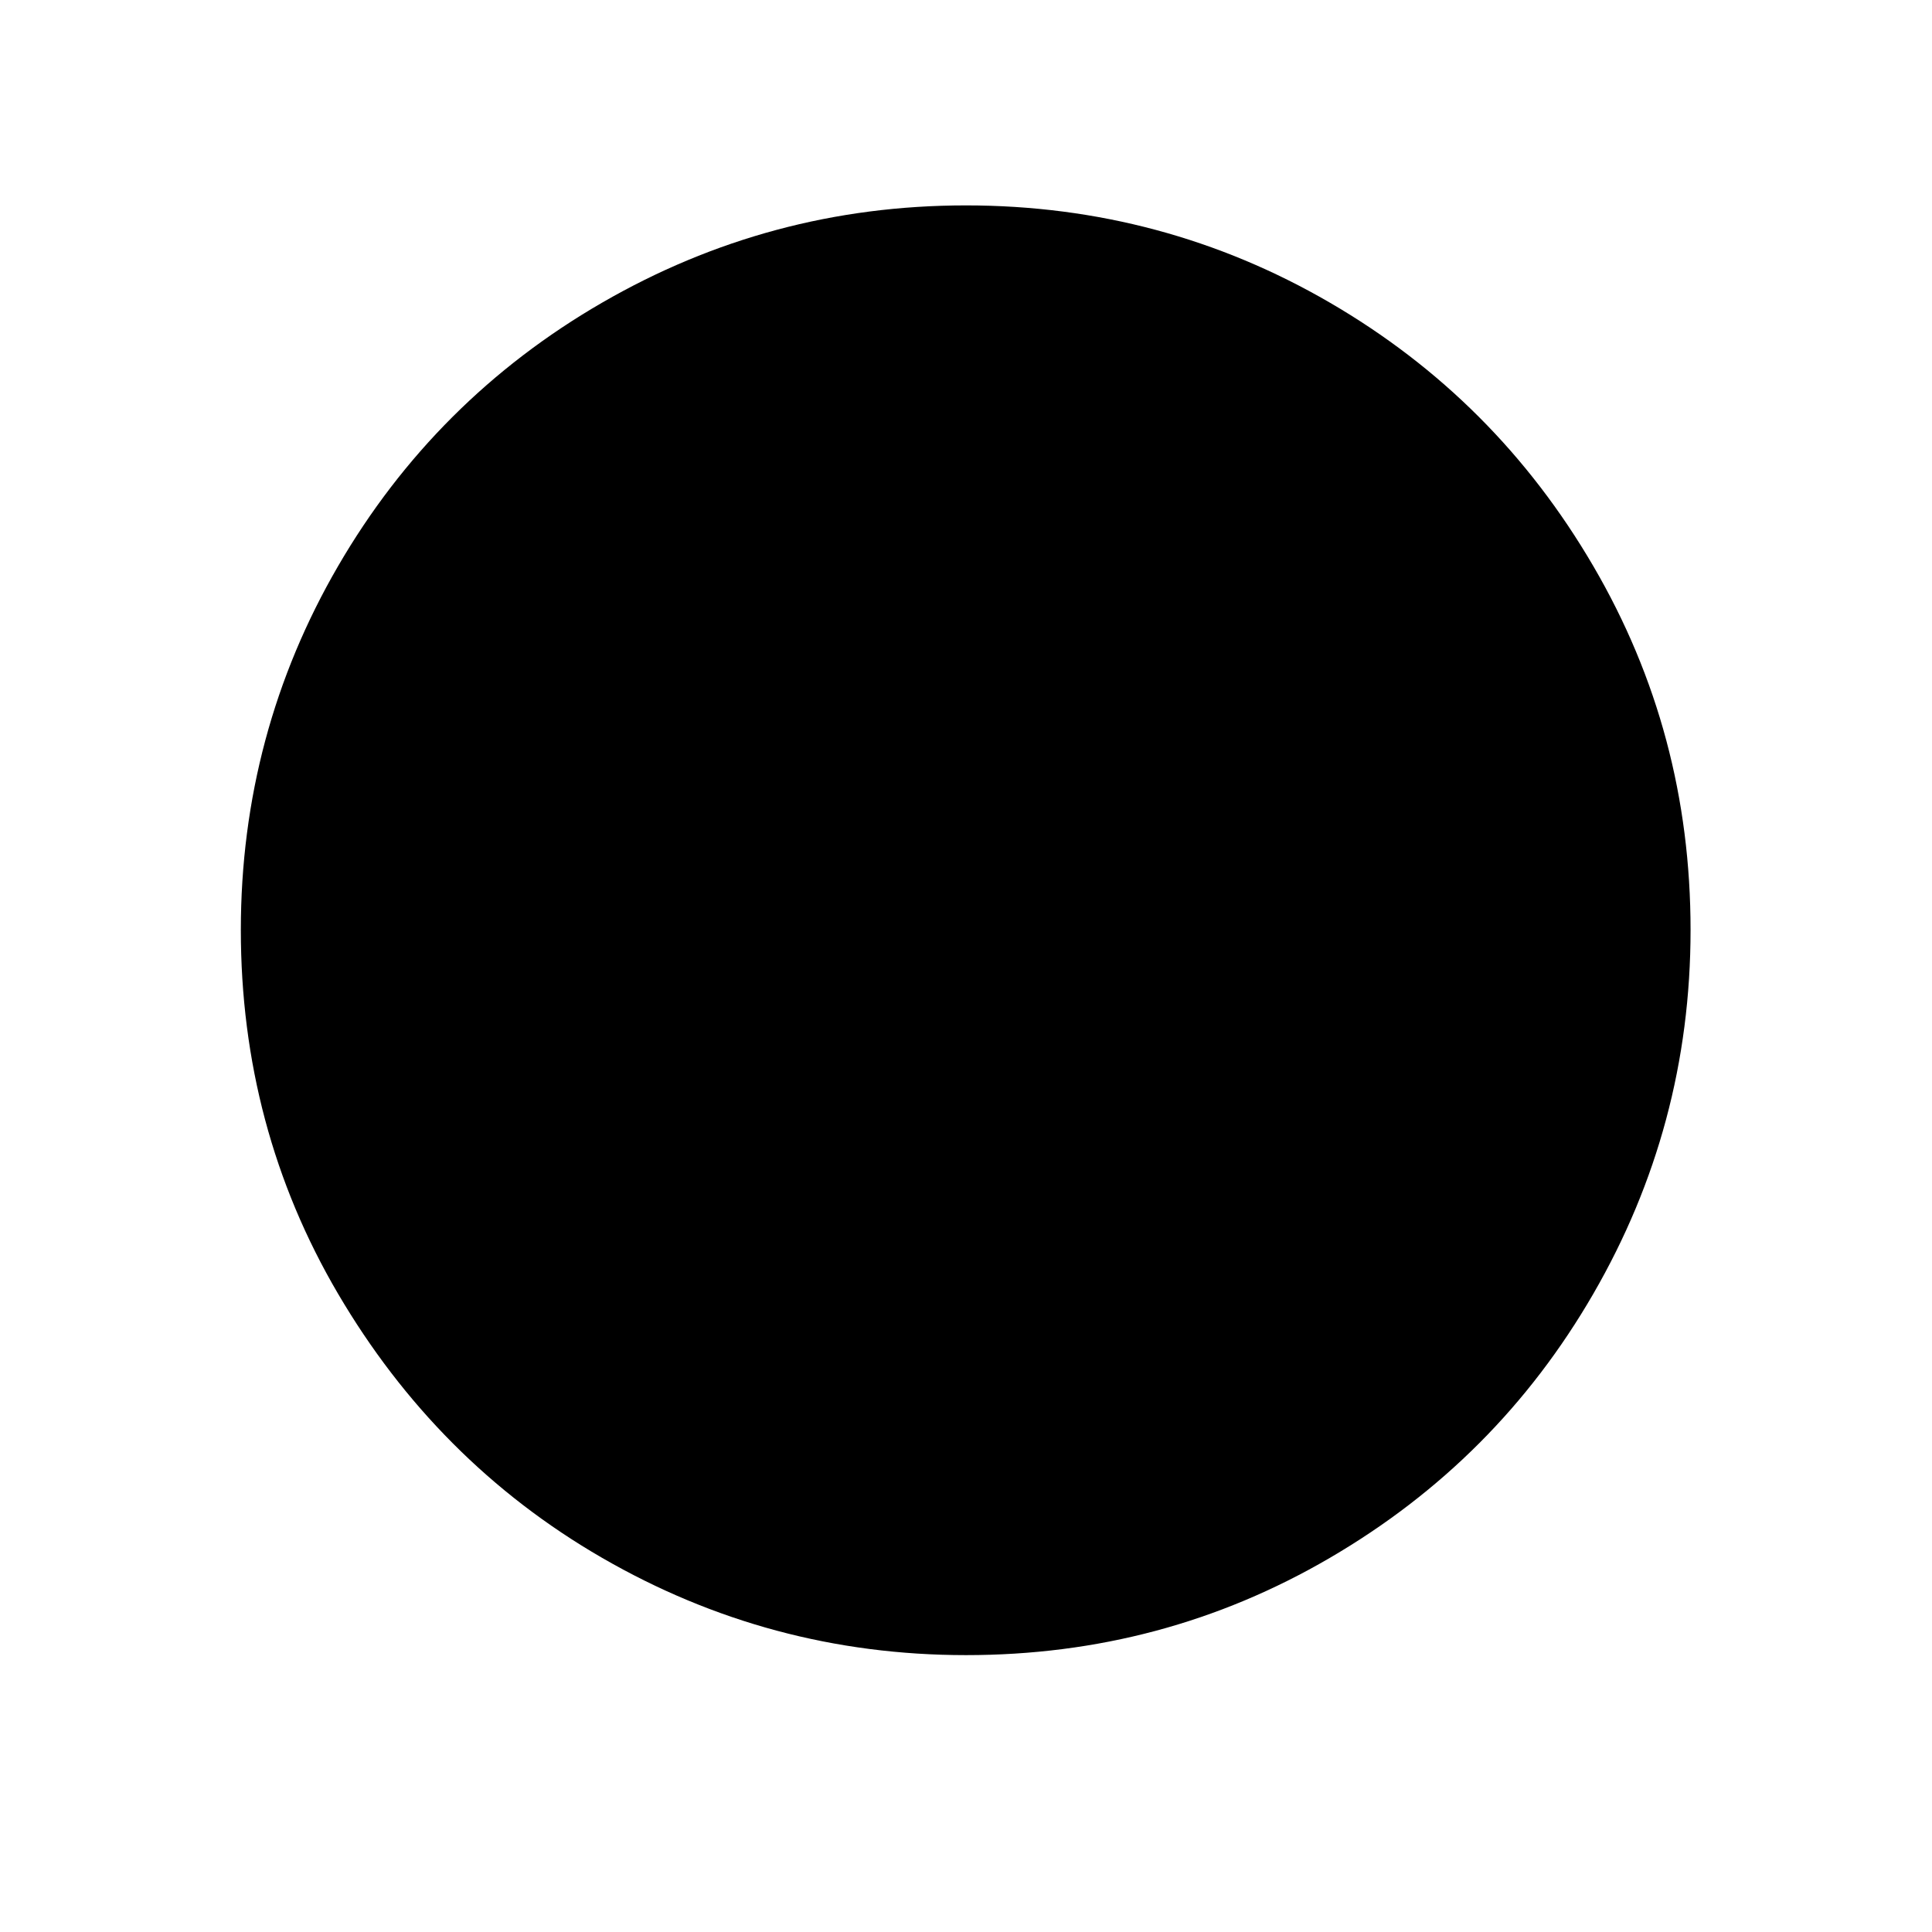 <!-- Generated by IcoMoon.io -->
<svg version="1.1" xmlns="http://www.w3.org/2000/svg" width="32" height="32" viewBox="0 0 32 32">
<title>moon-new-moon</title>
<path d="M3.989 15.403c0 2.176 0.533 4.192 1.611 6.027s2.528 3.307 4.373 4.373 3.851 1.611 6.027 1.611 4.181-0.533 6.027-1.611 3.296-2.528 4.363-4.373 1.611-3.851 1.611-6.027-0.533-4.181-1.611-6.027-2.528-3.296-4.363-4.363-3.851-1.611-6.027-1.611-4.181 0.544-6.027 1.611-3.307 2.528-4.373 4.363-1.611 3.851-1.611 6.027z"></path>
</svg>
